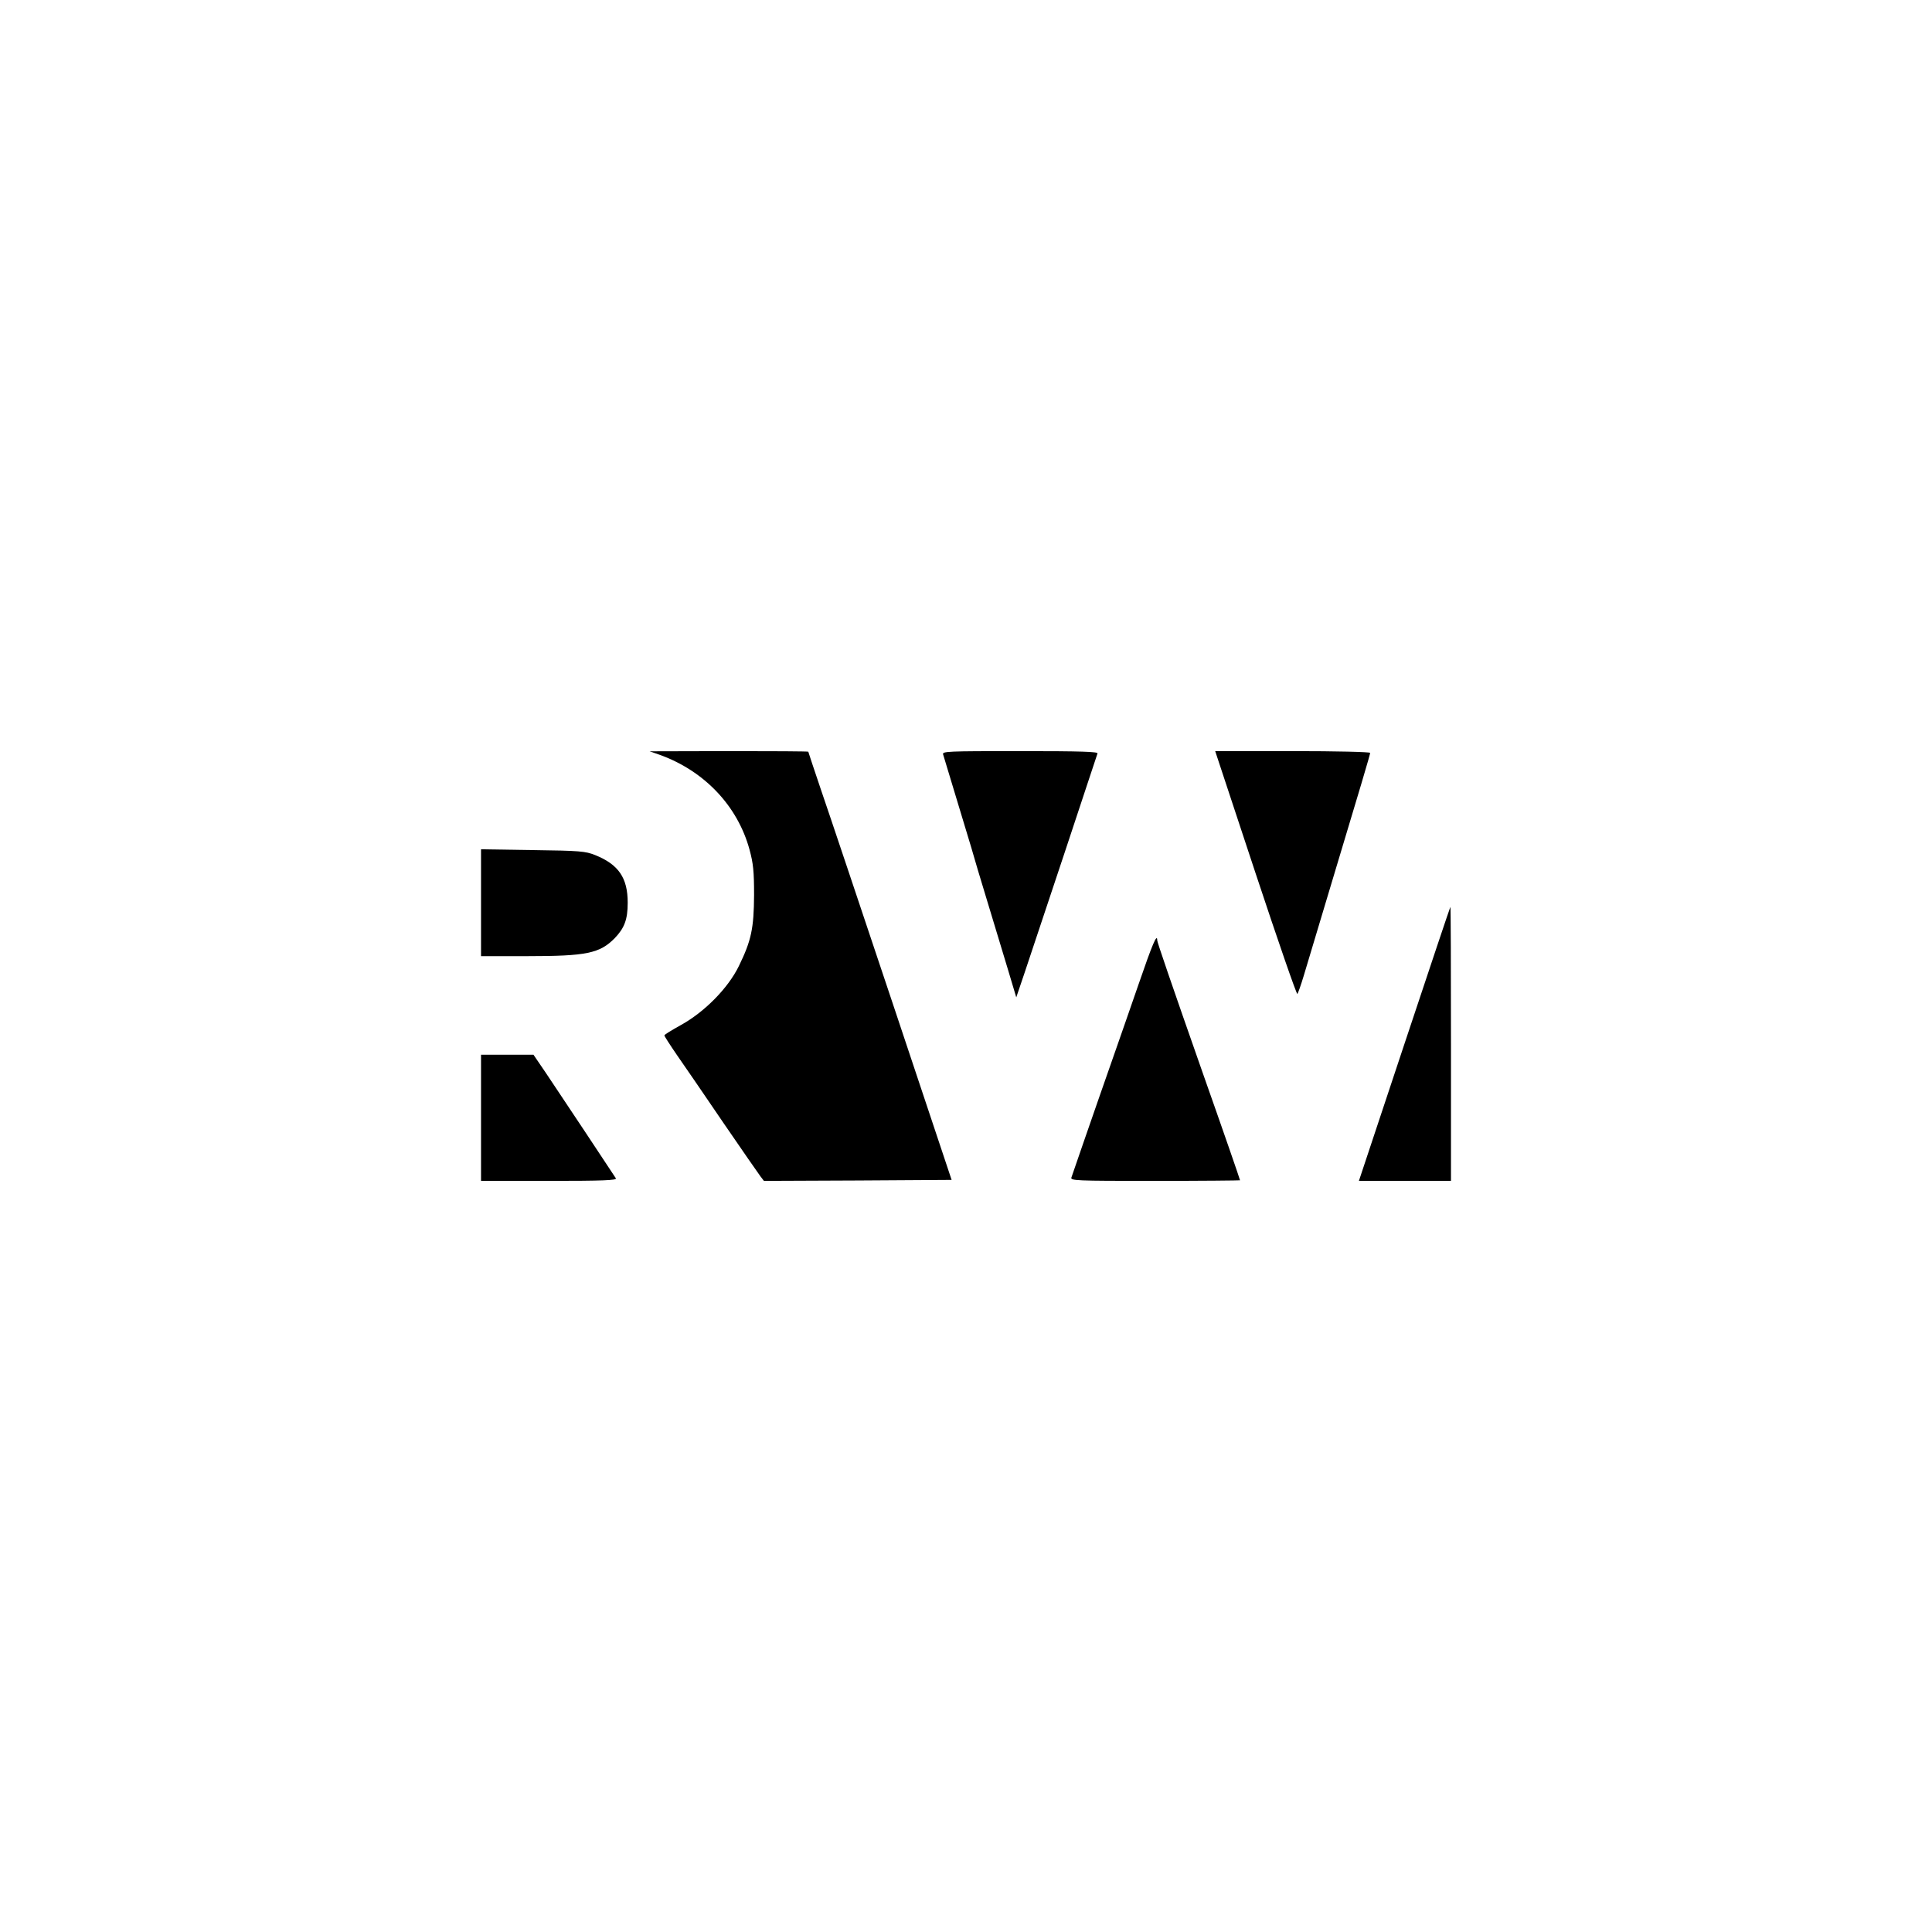 <?xml version="1.0" standalone="no"?>
<!DOCTYPE svg PUBLIC "-//W3C//DTD SVG 20010904//EN"
 "http://www.w3.org/TR/2001/REC-SVG-20010904/DTD/svg10.dtd">
<svg version="1.0" xmlns="http://www.w3.org/2000/svg"
 width="980pt" height="980pt" viewBox="0 0 980 980"
 preserveAspectRatio="xMidYMid meet">

<g transform="translate(0,980) scale(0.1,-0.1)"
fill="#000000" stroke="none">
<path d="M3347 5971 c227 -82 395 -260 455 -481 19 -70 23 -110 23 -230 -1
-169 -14 -231 -77 -360 -55 -113 -175 -234 -295 -300 -45 -25 -83 -48 -83 -52
0 -4 29 -49 64 -100 36 -51 141 -205 235 -343 94 -137 179 -260 189 -273 l17
-22 476 2 476 3 -297 890 c-164 490 -327 977 -364 1084 -36 107 -66 196 -66
198 0 2 -181 3 -402 3 l-403 -1 52 -18z"/>
<path d="M4784 5973 c38 -125 123 -407 143 -473 13 -47 50 -170 82 -275 32
-104 77 -256 102 -337 l44 -147 43 127 c23 70 115 345 204 612 88 267 163 491
165 498 4 9 -78 12 -392 12 -373 0 -396 -1 -391 -17z"/>
<path d="M6369 5370 c113 -341 208 -616 212 -612 3 4 18 45 32 92 14 47 57
191 96 320 200 664 241 803 241 811 0 5 -172 9 -393 9 l-393 0 205 -620z"/>
<path d="M2440 5221 l0 -271 235 0 c300 0 367 14 443 91 49 51 66 94 66 180 0
126 -46 194 -166 242 -48 19 -76 22 -315 25 l-263 4 0 -271z"/>
<path d="M7124 4505 l-231 -695 234 0 233 0 0 695 c0 382 -1 695 -3 695 -1 0
-106 -313 -233 -695z"/>
<path d="M5777 4812 c-43 -125 -94 -270 -112 -322 -62 -176 -113 -324 -169
-485 -30 -88 -58 -168 -61 -177 -7 -17 17 -18 424 -18 237 0 431 2 431 3 0 4
-83 244 -190 547 -159 453 -230 661 -230 670 0 39 -25 -20 -93 -218z"/>
<path d="M2440 4130 l0 -320 346 0 c273 0 344 3 338 13 -12 19 -278 420 -352
530 l-66 97 -133 0 -133 0 0 -320z"/>
</g>
</svg>

